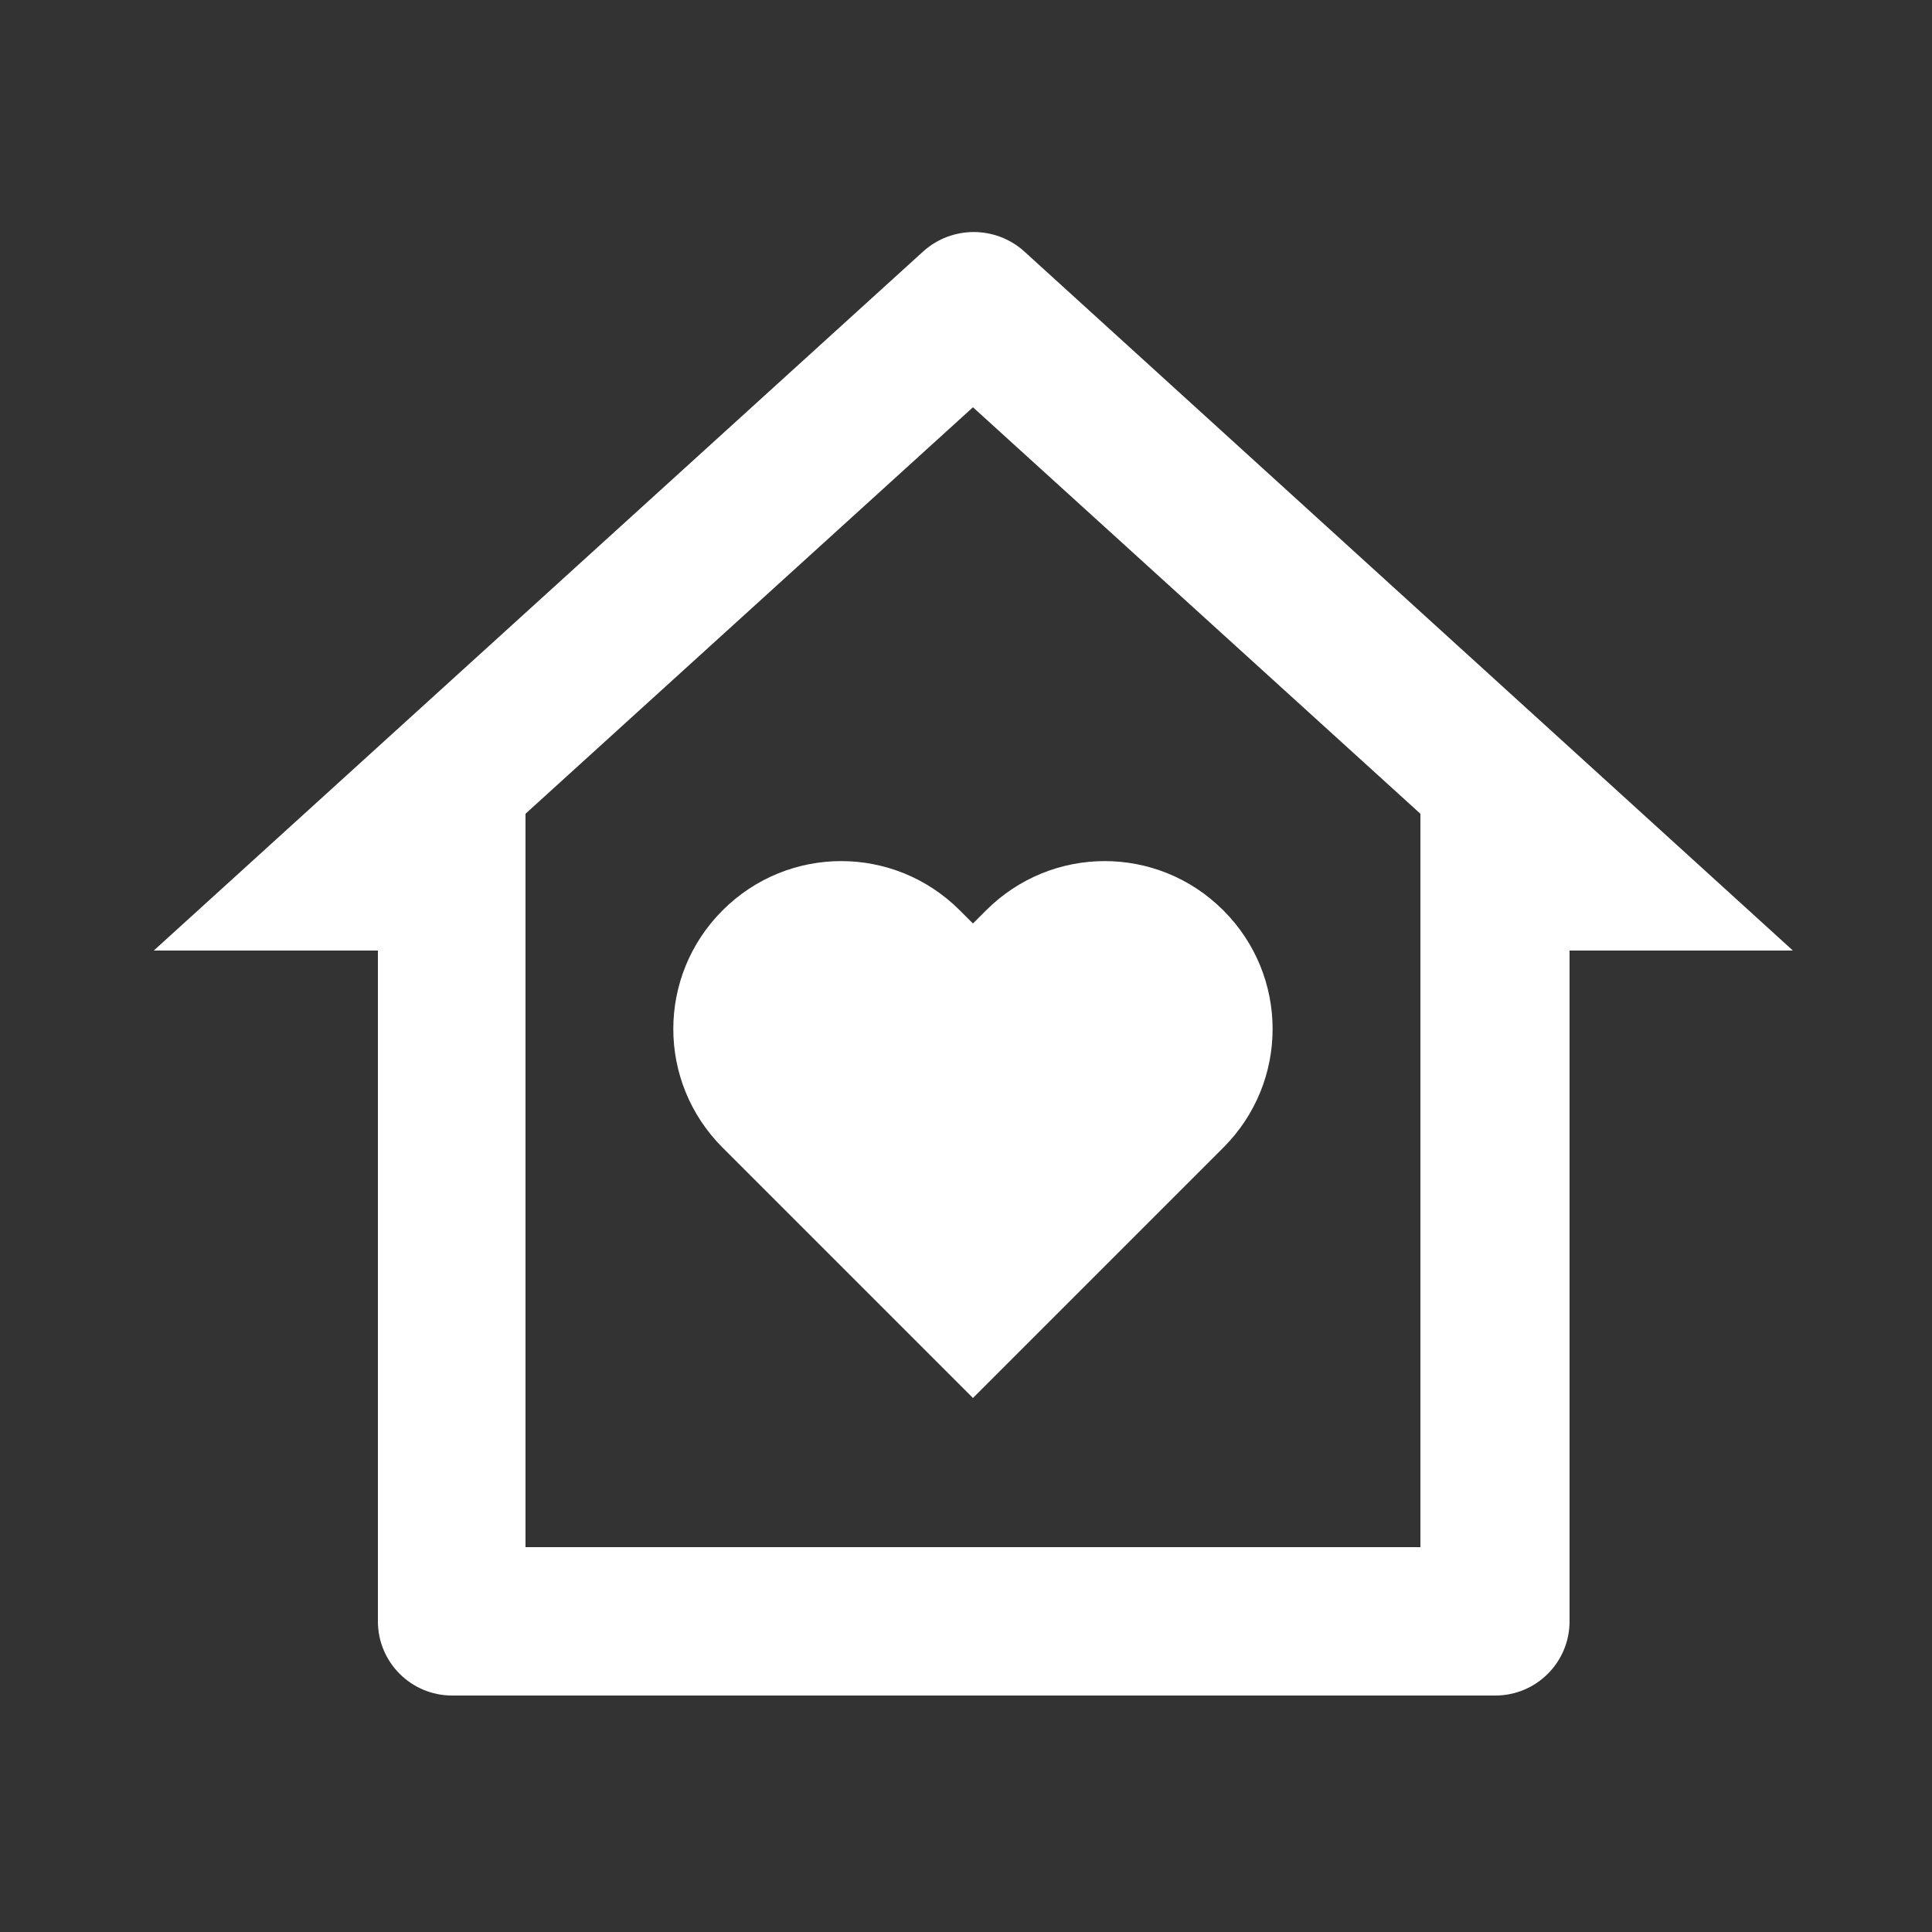 <?xml version="1.0" encoding="utf-8"?>
<!-- Generator: Adobe Illustrator 25.4.1, SVG Export Plug-In . SVG Version: 6.00 Build 0)  -->
<svg version="1.1" id="Ebene_2" xmlns="http://www.w3.org/2000/svg" xmlns:xlink="http://www.w3.org/1999/xlink" x="0px" y="0px"
	 viewBox="0 0 250 250" style="enable-background:new 0 0 250 250;" xml:space="preserve">
<rect x="0" y="0" width="250" height="250" fill="#333333" stroke="none"/>
<style type="text/css">
	.st0{fill:#FFFFFF;}
</style>
<path class="st0" d="M203.1,209.8c0,5.3-4.3,9.6-9.6,9.6h-135c-5.3,0-9.6-4.3-9.6-9.6V123H19.9l99.6-90.5c3.7-3.3,9.3-3.3,13,0
	L232,123h-28.9V209.8z M183.8,200.2v-94.9l-57.9-52.6l-57.9,52.6v94.9H183.8z M125.9,180.9l-32.4-32.4c-8.5-8.5-8.5-22.2,0-30.7
	s22.2-8.5,30.7,0l1.7,1.7l1.7-1.7c8.5-8.5,22.2-8.5,30.7,0c8.5,8.5,8.5,22.2,0,30.7L125.9,180.9z"/>
</svg>

